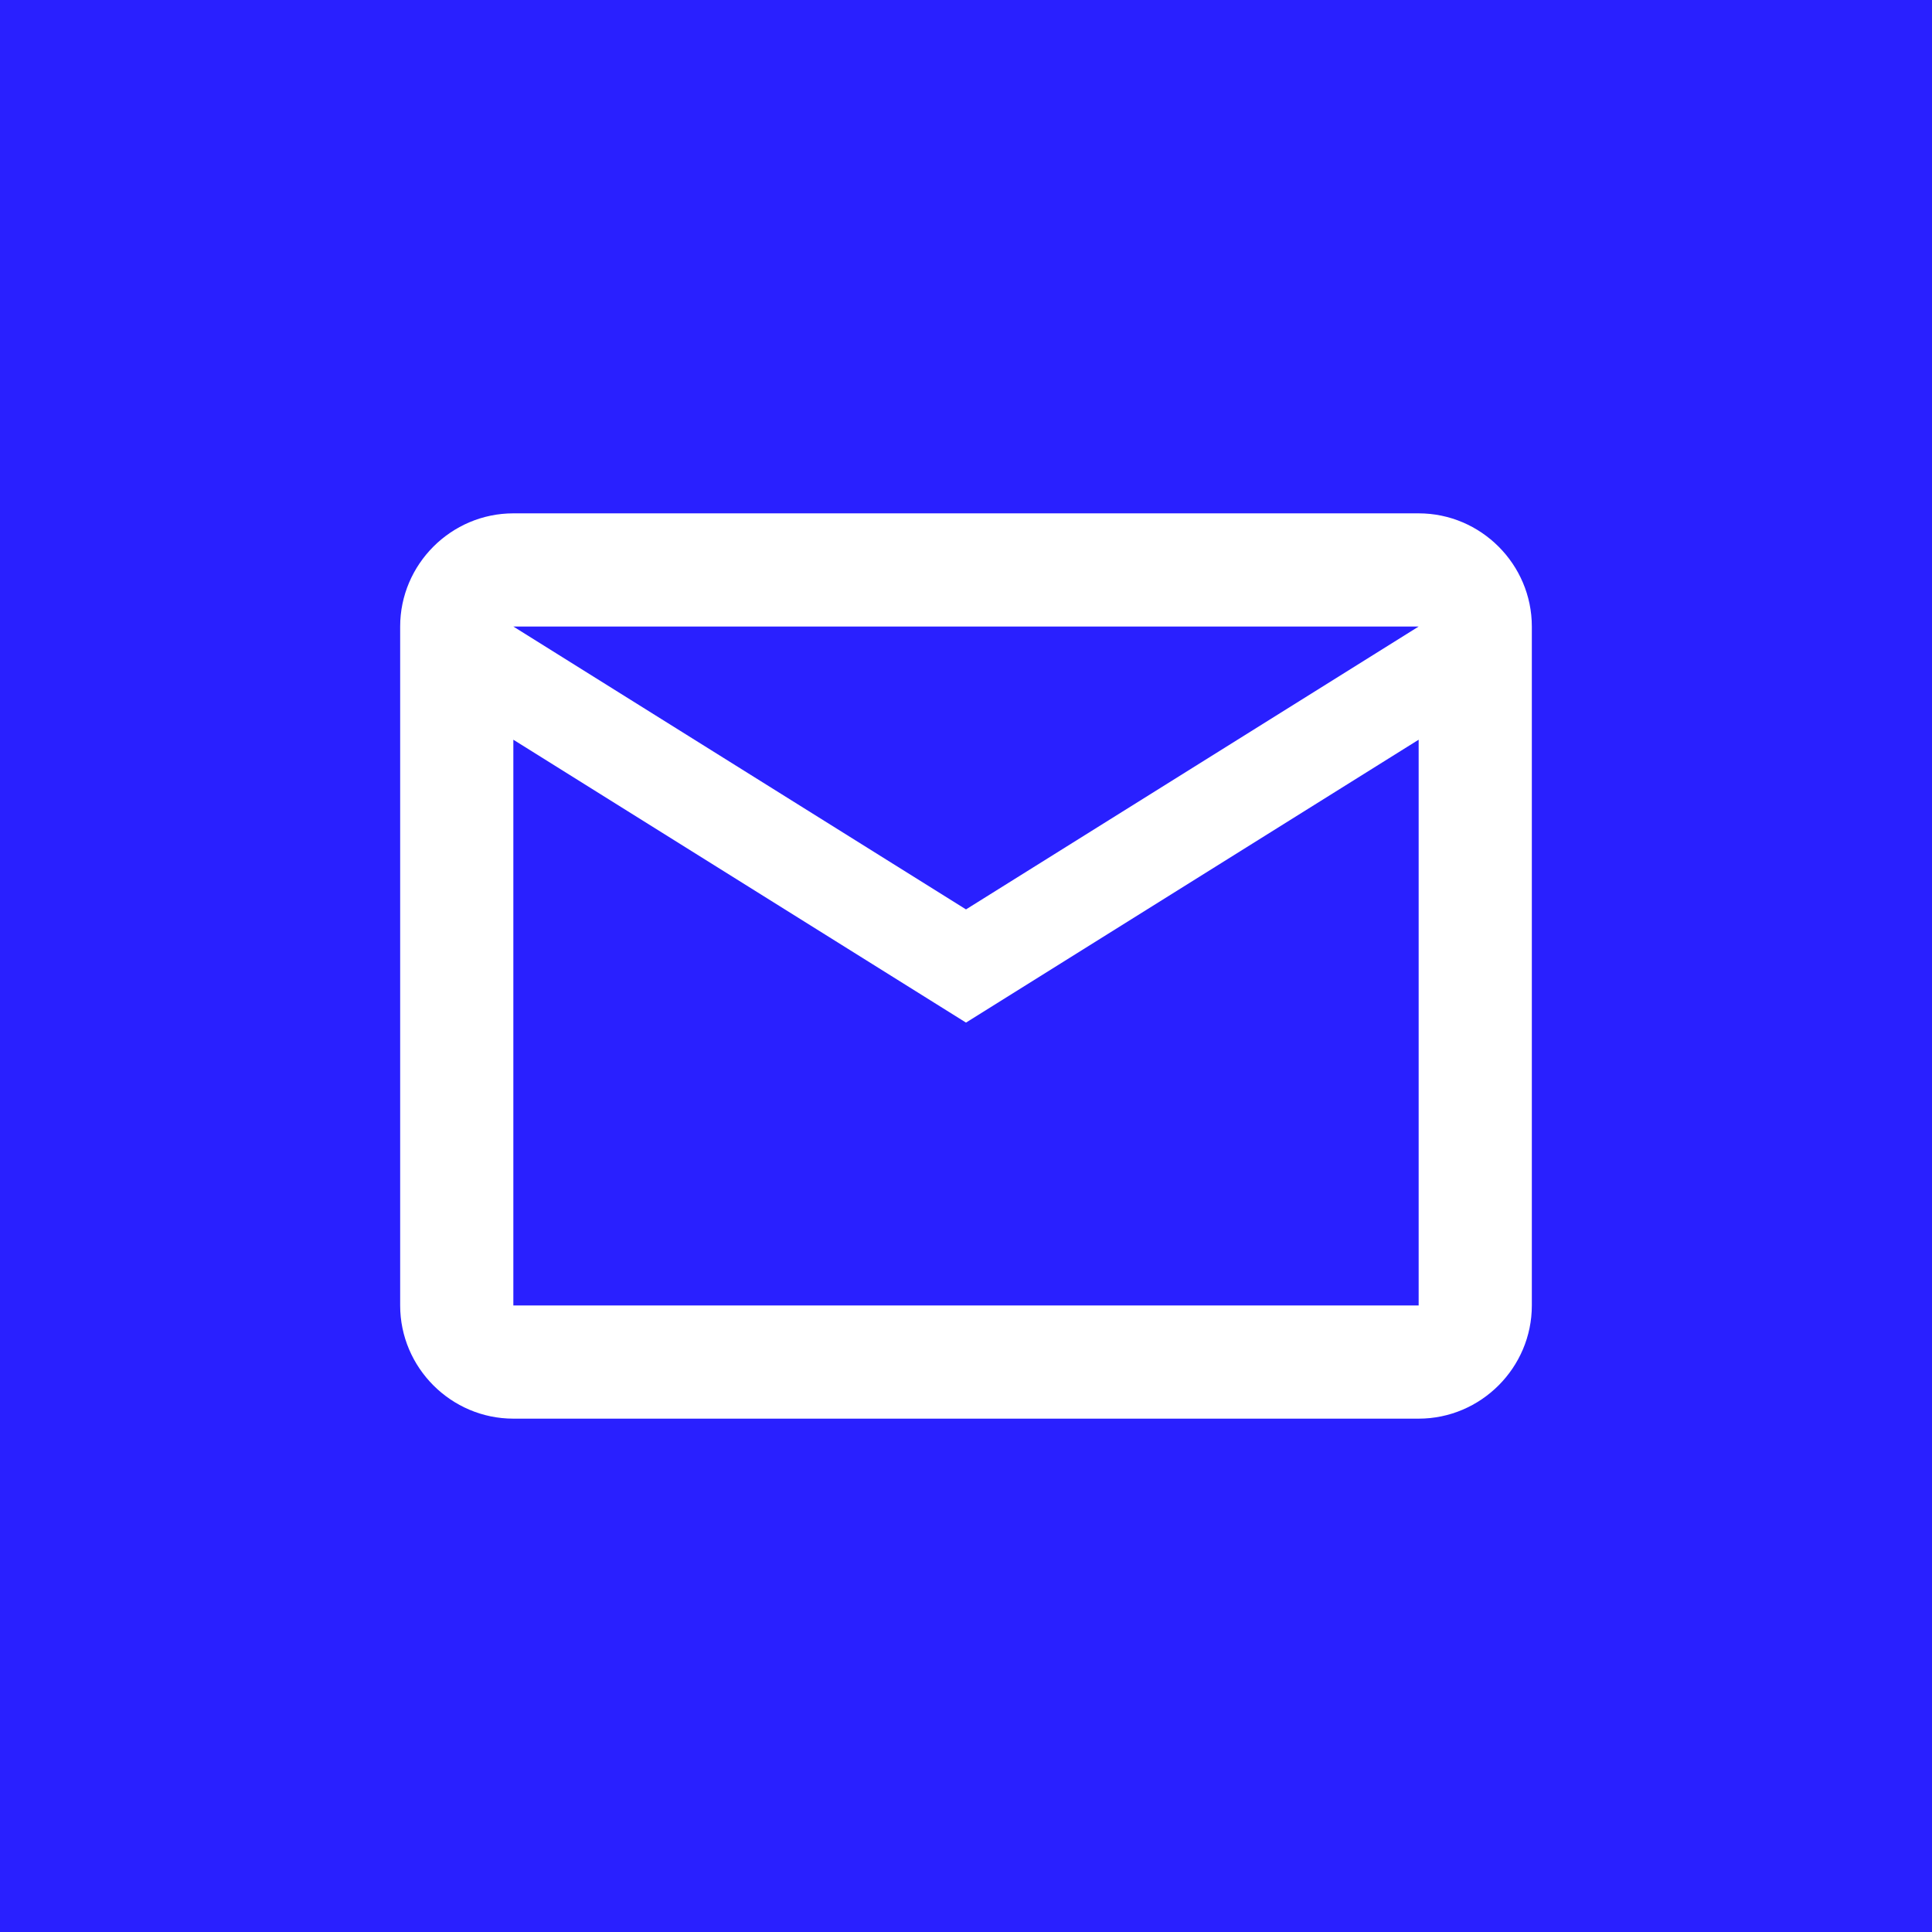 <?xml version="1.0" encoding="UTF-8" standalone="no"?>
<svg
   xmlns:dc="http://purl.org/dc/elements/1.1/"
   xmlns:cc="http://creativecommons.org/ns#"
   xmlns:rdf="http://www.w3.org/1999/02/22-rdf-syntax-ns#"
   xmlns:svg="http://www.w3.org/2000/svg"
   xmlns="http://www.w3.org/2000/svg"
   xmlns:sodipodi="http://sodipodi.sourceforge.net/DTD/sodipodi-0.dtd"
   xmlns:inkscape="http://www.inkscape.org/namespaces/inkscape"
   height="24px"
   viewBox="0 0 24 24"
   width="24px"
   fill="#FFFFFF"
   version="1.1"
   id="svg6"
   sodipodi:docname="email_white_24dp.svg"
   inkscape:version="1.0.1 (3bc2e813f5, 2020-09-07)">
  <defs
     id="defs10" />
  <sodipodi:namedview
     pagecolor="#6b6b6b"
     bordercolor="#666666"
     borderopacity="1"
     objecttolerance="10"
     gridtolerance="10"
     guidetolerance="10"
     inkscape:pageopacity="0"
     inkscape:pageshadow="2"
     inkscape:window-width="1920"
     inkscape:window-height="1017"
     id="namedview8"
     showgrid="false"
     inkscape:zoom="10.827573"
     inkscape:cx="12"
     inkscape:cy="13.530218"
     inkscape:window-x="-8"
     inkscape:window-y="-8"
     inkscape:window-maximized="1"
     inkscape:current-layer="svg6" />
  <rect
     style="fill:#2920ff;fill-opacity:1;fill-rule:evenodd;stroke:none;stroke-width:50.135;stroke-opacity:0.944"
     id="rect844"
     width="24"
     height="24"
     x="0"
     y="0" />
  <path
     d="M0 0h24v24H0V0z"
     fill="none"
     id="path2" />
  <path
     d="m 19.029,7.783 c 0,-0.773 -0.633,-1.406 -1.406,-1.406 H 6.377 c -0.773,0 -1.406,0.633 -1.406,1.406 v 8.434 c 0,0.773 0.633,1.406 1.406,1.406 H 17.623 c 0.773,0 1.406,-0.633 1.406,-1.406 z m -1.406,0 L 12,11.297 6.377,7.783 Z m 0,8.434 H 6.377 V 9.189 L 12,12.703 17.623,9.189 Z"
     id="path4"
     style="fill:#ffffff;fill-opacity:1;stroke-width:0.703" />
</svg>
